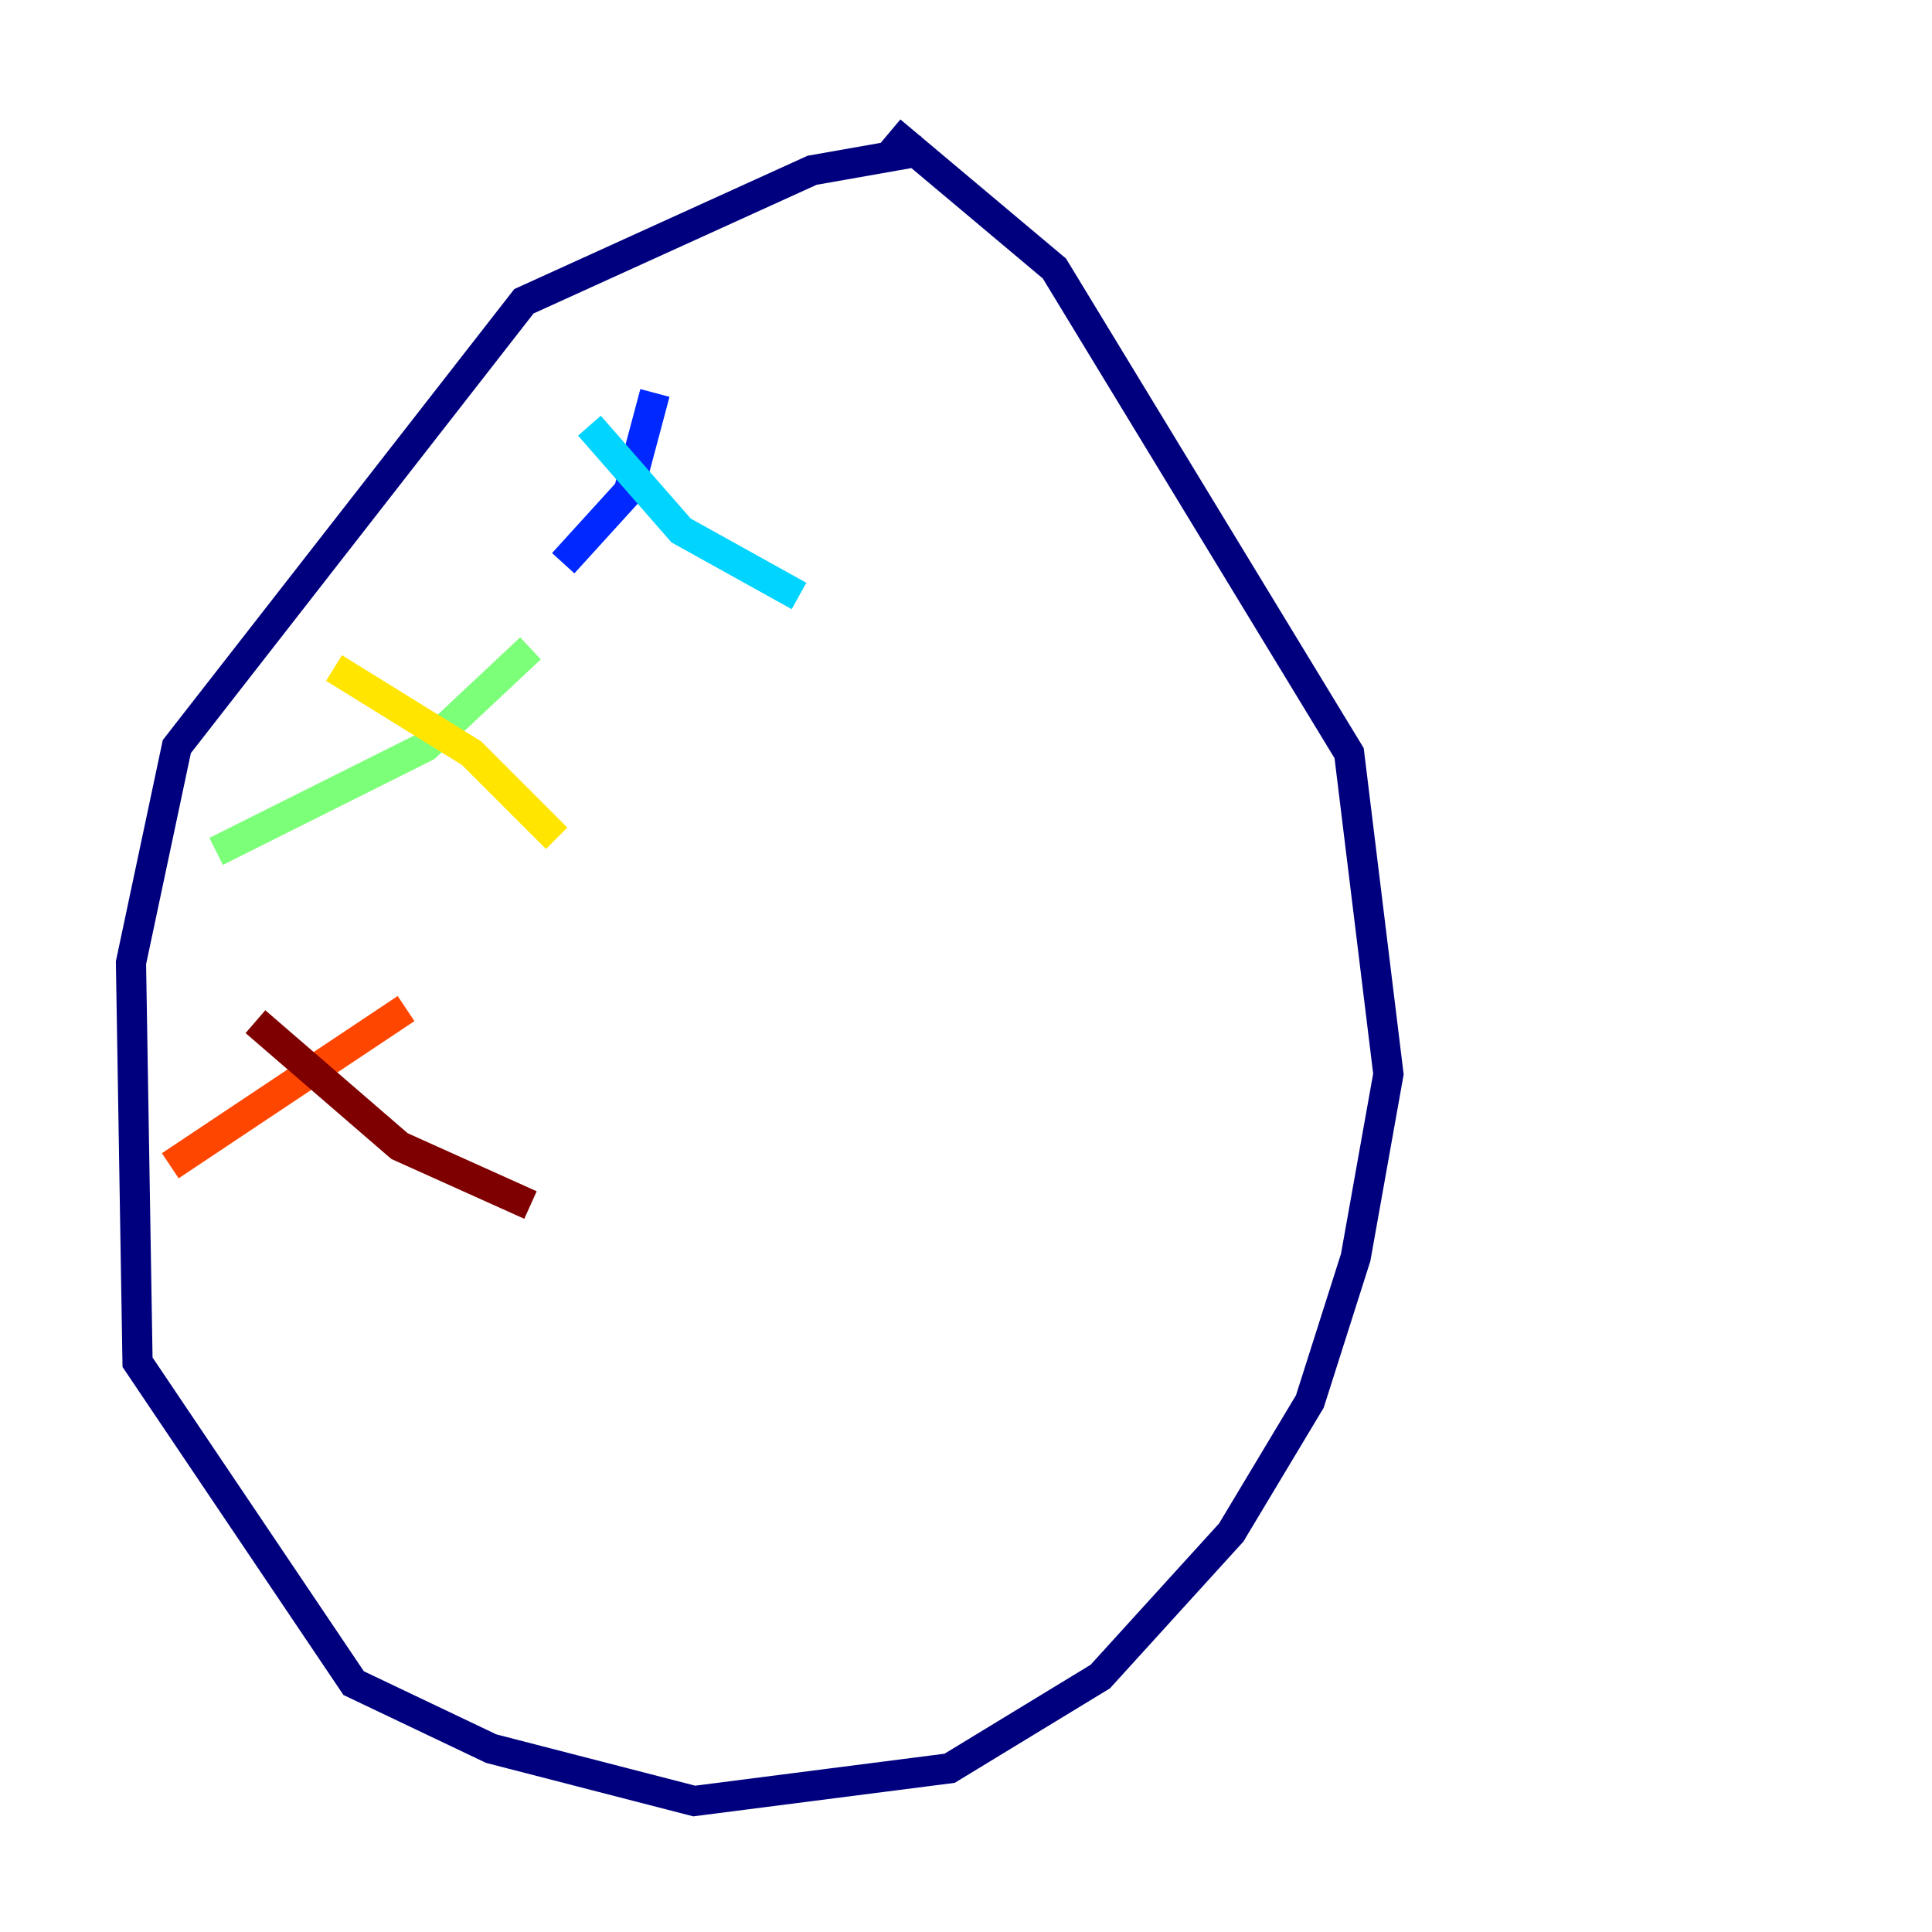 <?xml version="1.0" encoding="utf-8" ?>
<svg baseProfile="tiny" height="128" version="1.2" viewBox="0,0,128,128" width="128" xmlns="http://www.w3.org/2000/svg" xmlns:ev="http://www.w3.org/2001/xml-events" xmlns:xlink="http://www.w3.org/1999/xlink"><defs /><polyline fill="none" points="61.18,9.98 53.803,11.281 34.712,19.959 11.715,49.464 8.678,63.783 9.112,90.251 23.43,111.512 32.542,115.851 45.993,119.322 62.915,117.153 72.895,111.078 81.573,101.532 86.78,92.854 89.817,83.308 91.986,71.159 89.383,49.898 69.858,17.79 59.01,8.678" stroke="#00007f" stroke-width="2" /><polyline fill="none" points="43.39,26.034 41.654,32.542 37.315,37.315" stroke="#0028ff" stroke-width="2" /><polyline fill="none" points="39.051,28.203 45.125,35.146 52.936,39.485" stroke="#00d4ff" stroke-width="2" /><polyline fill="none" points="35.146,42.956 28.203,49.464 14.319,56.407" stroke="#7cff79" stroke-width="2" /><polyline fill="none" points="22.129,44.258 31.241,49.898 36.881,55.539" stroke="#ffe500" stroke-width="2" /><polyline fill="none" points="26.902,66.82 11.281,77.234" stroke="#ff4600" stroke-width="2" /><polyline fill="none" points="16.922,67.688 26.468,75.932 35.146,79.837" stroke="#7f0000" stroke-width="2" /></svg>